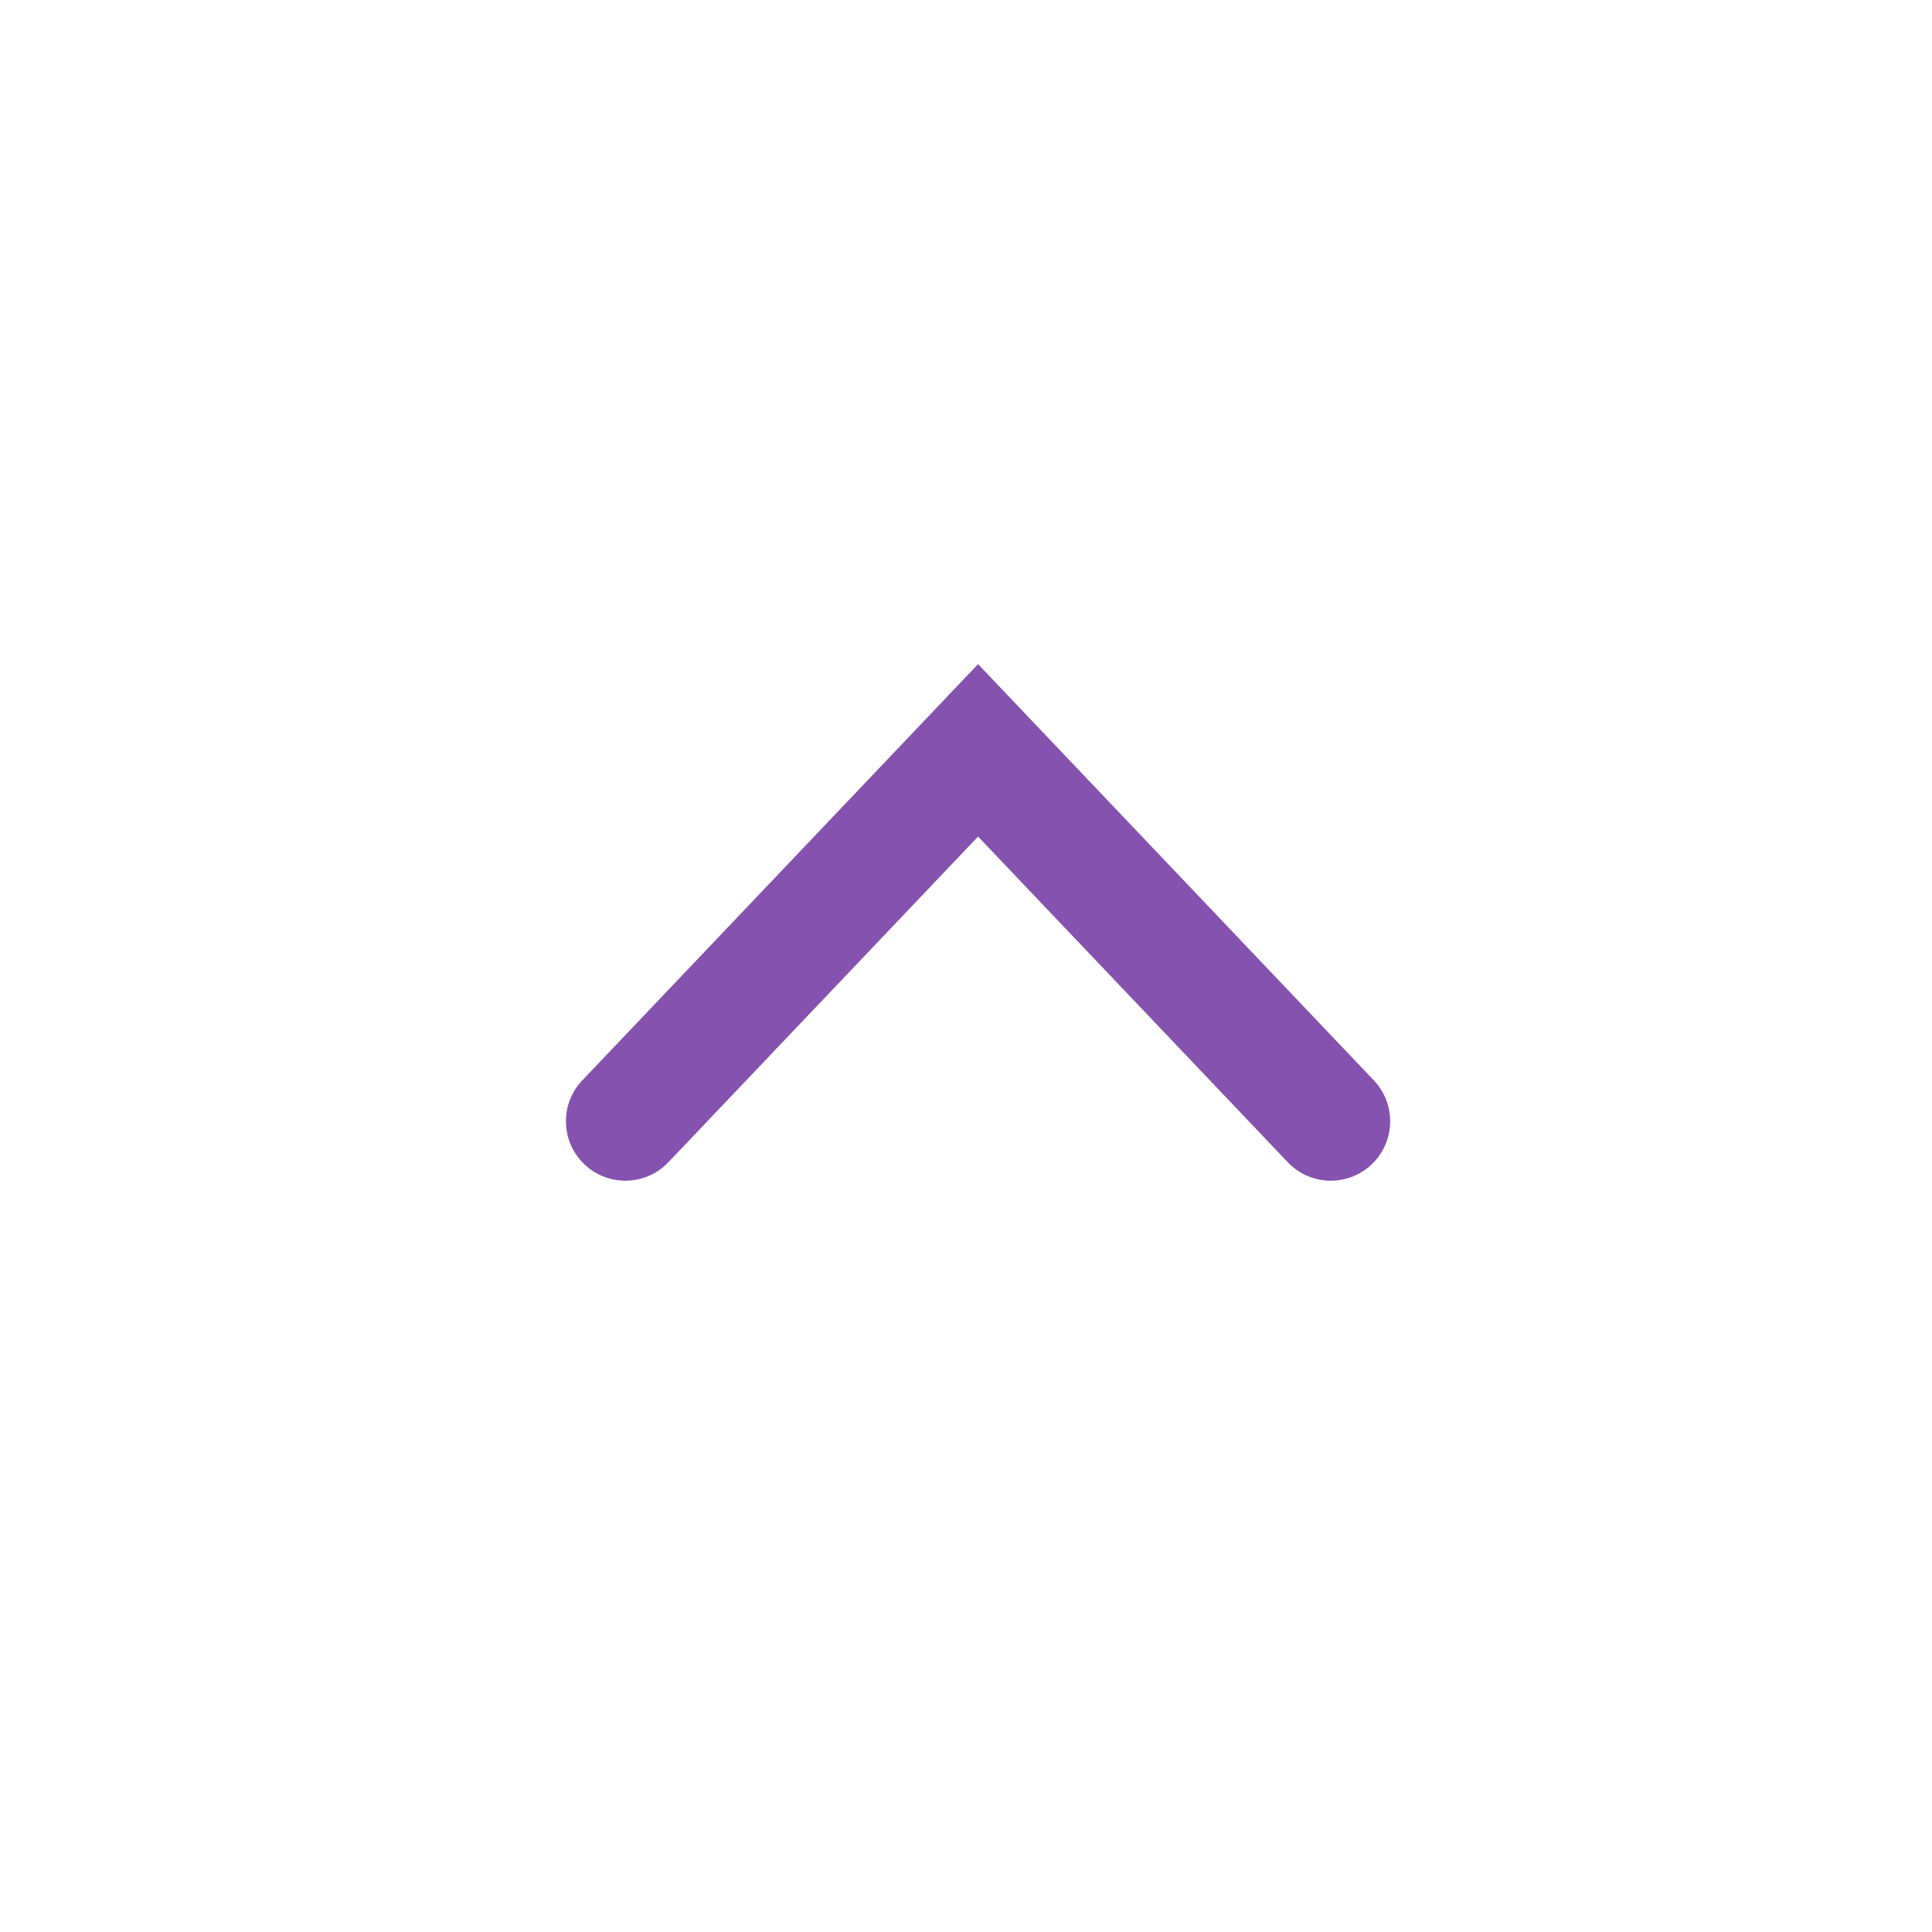 <svg width="32" height="32" viewBox="0 0 32 32" fill="none" xmlns="http://www.w3.org/2000/svg">
<path fill-rule="evenodd" clip-rule="evenodd" d="M9.645 19.25C9.283 18.87 9.283 18.274 9.645 17.894L16.2 11L22.755 17.894C23.116 18.274 23.116 18.87 22.755 19.25C22.367 19.658 21.717 19.658 21.329 19.25L16.2 13.856L11.071 19.25C10.683 19.658 10.033 19.658 9.645 19.25Z" fill="#8652B0"/>
</svg>
